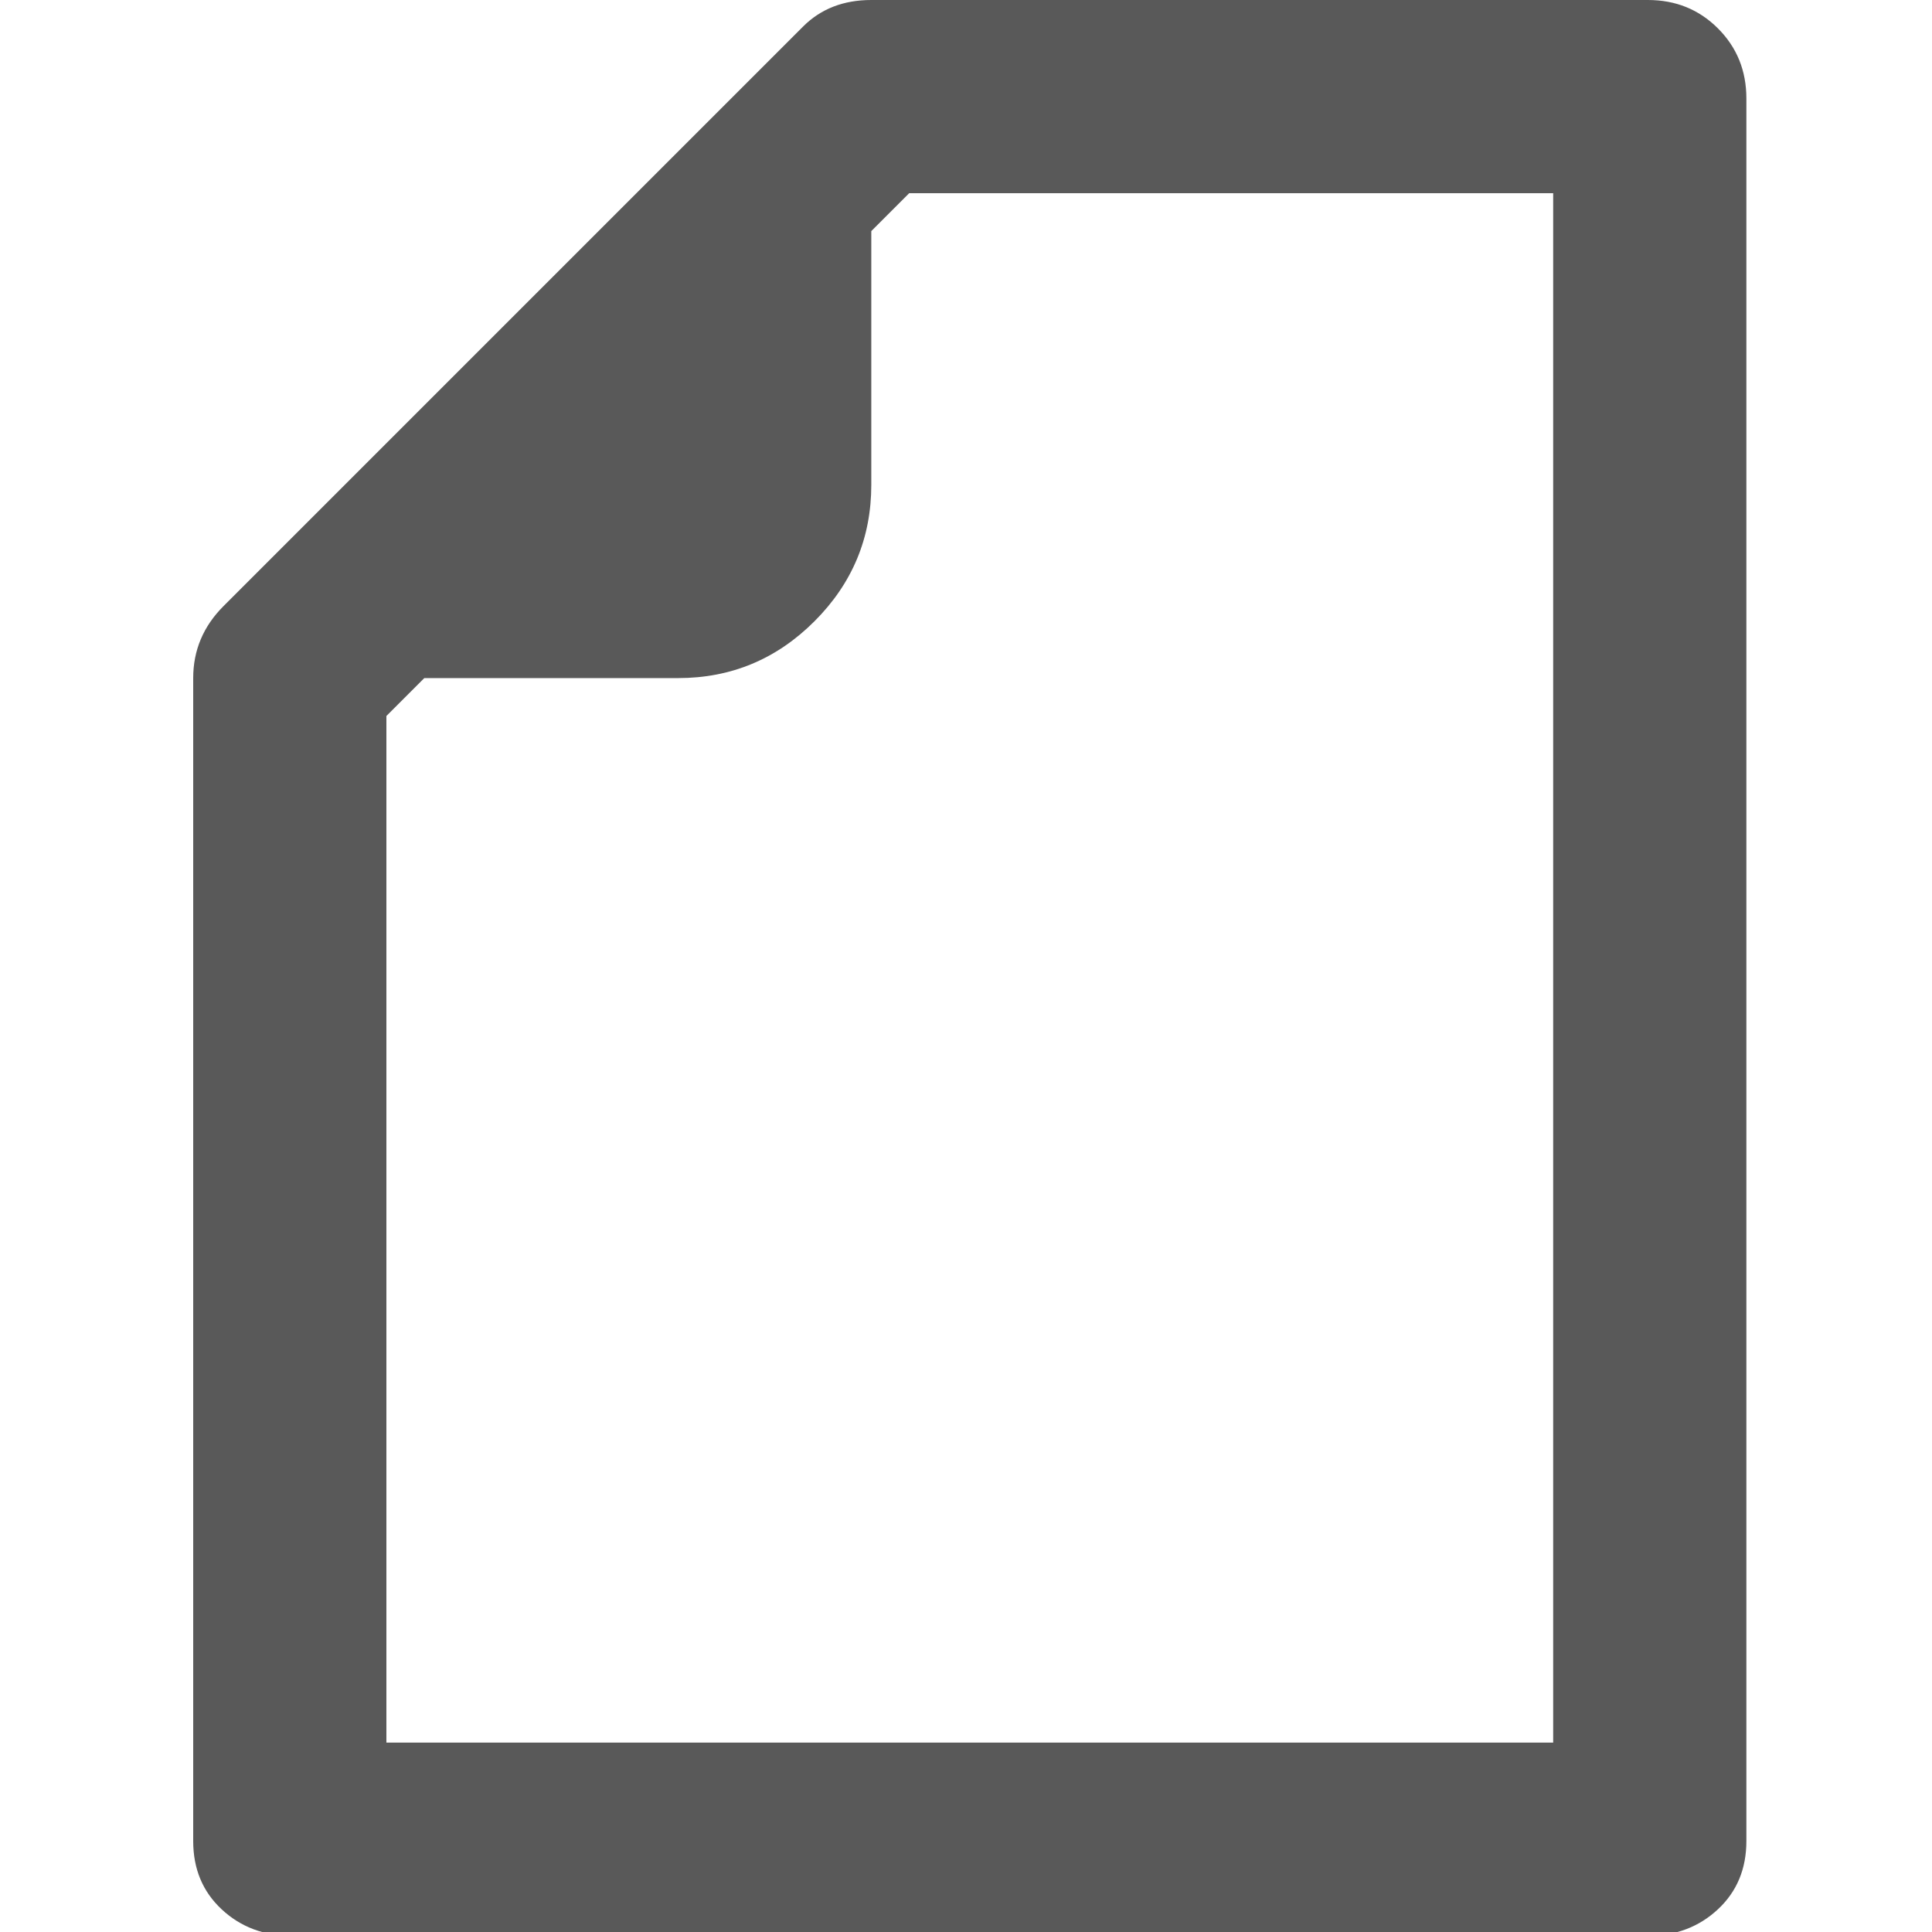 <svg xmlns="http://www.w3.org/2000/svg" version="1.1" xmlns:xlink="http://www.w3.org/1999/xlink" viewBox="0 0 510 510" preserveAspectRatio="xMidYMid">
                    <defs><style>.cls-1{fill:#595959;}</style></defs>
                    <title>data</title>
                    <g id="Layer_2" data-name="Layer 2"><g id="data">
                    <path class="cls-1" d="M102 460h308V51H240L102 189v271zm333 51H77q-11 0-18.5-7T51 486V179q0-11 8-19L212 7q7-7 18-7h205q11 0 18.5 7.5T461 26v460q0 11-7.5 18t-18.5 7zM102 179L230 51v77q0 21-15 36t-36 15h-77z"></path>
                    </g></g>
                    </svg>